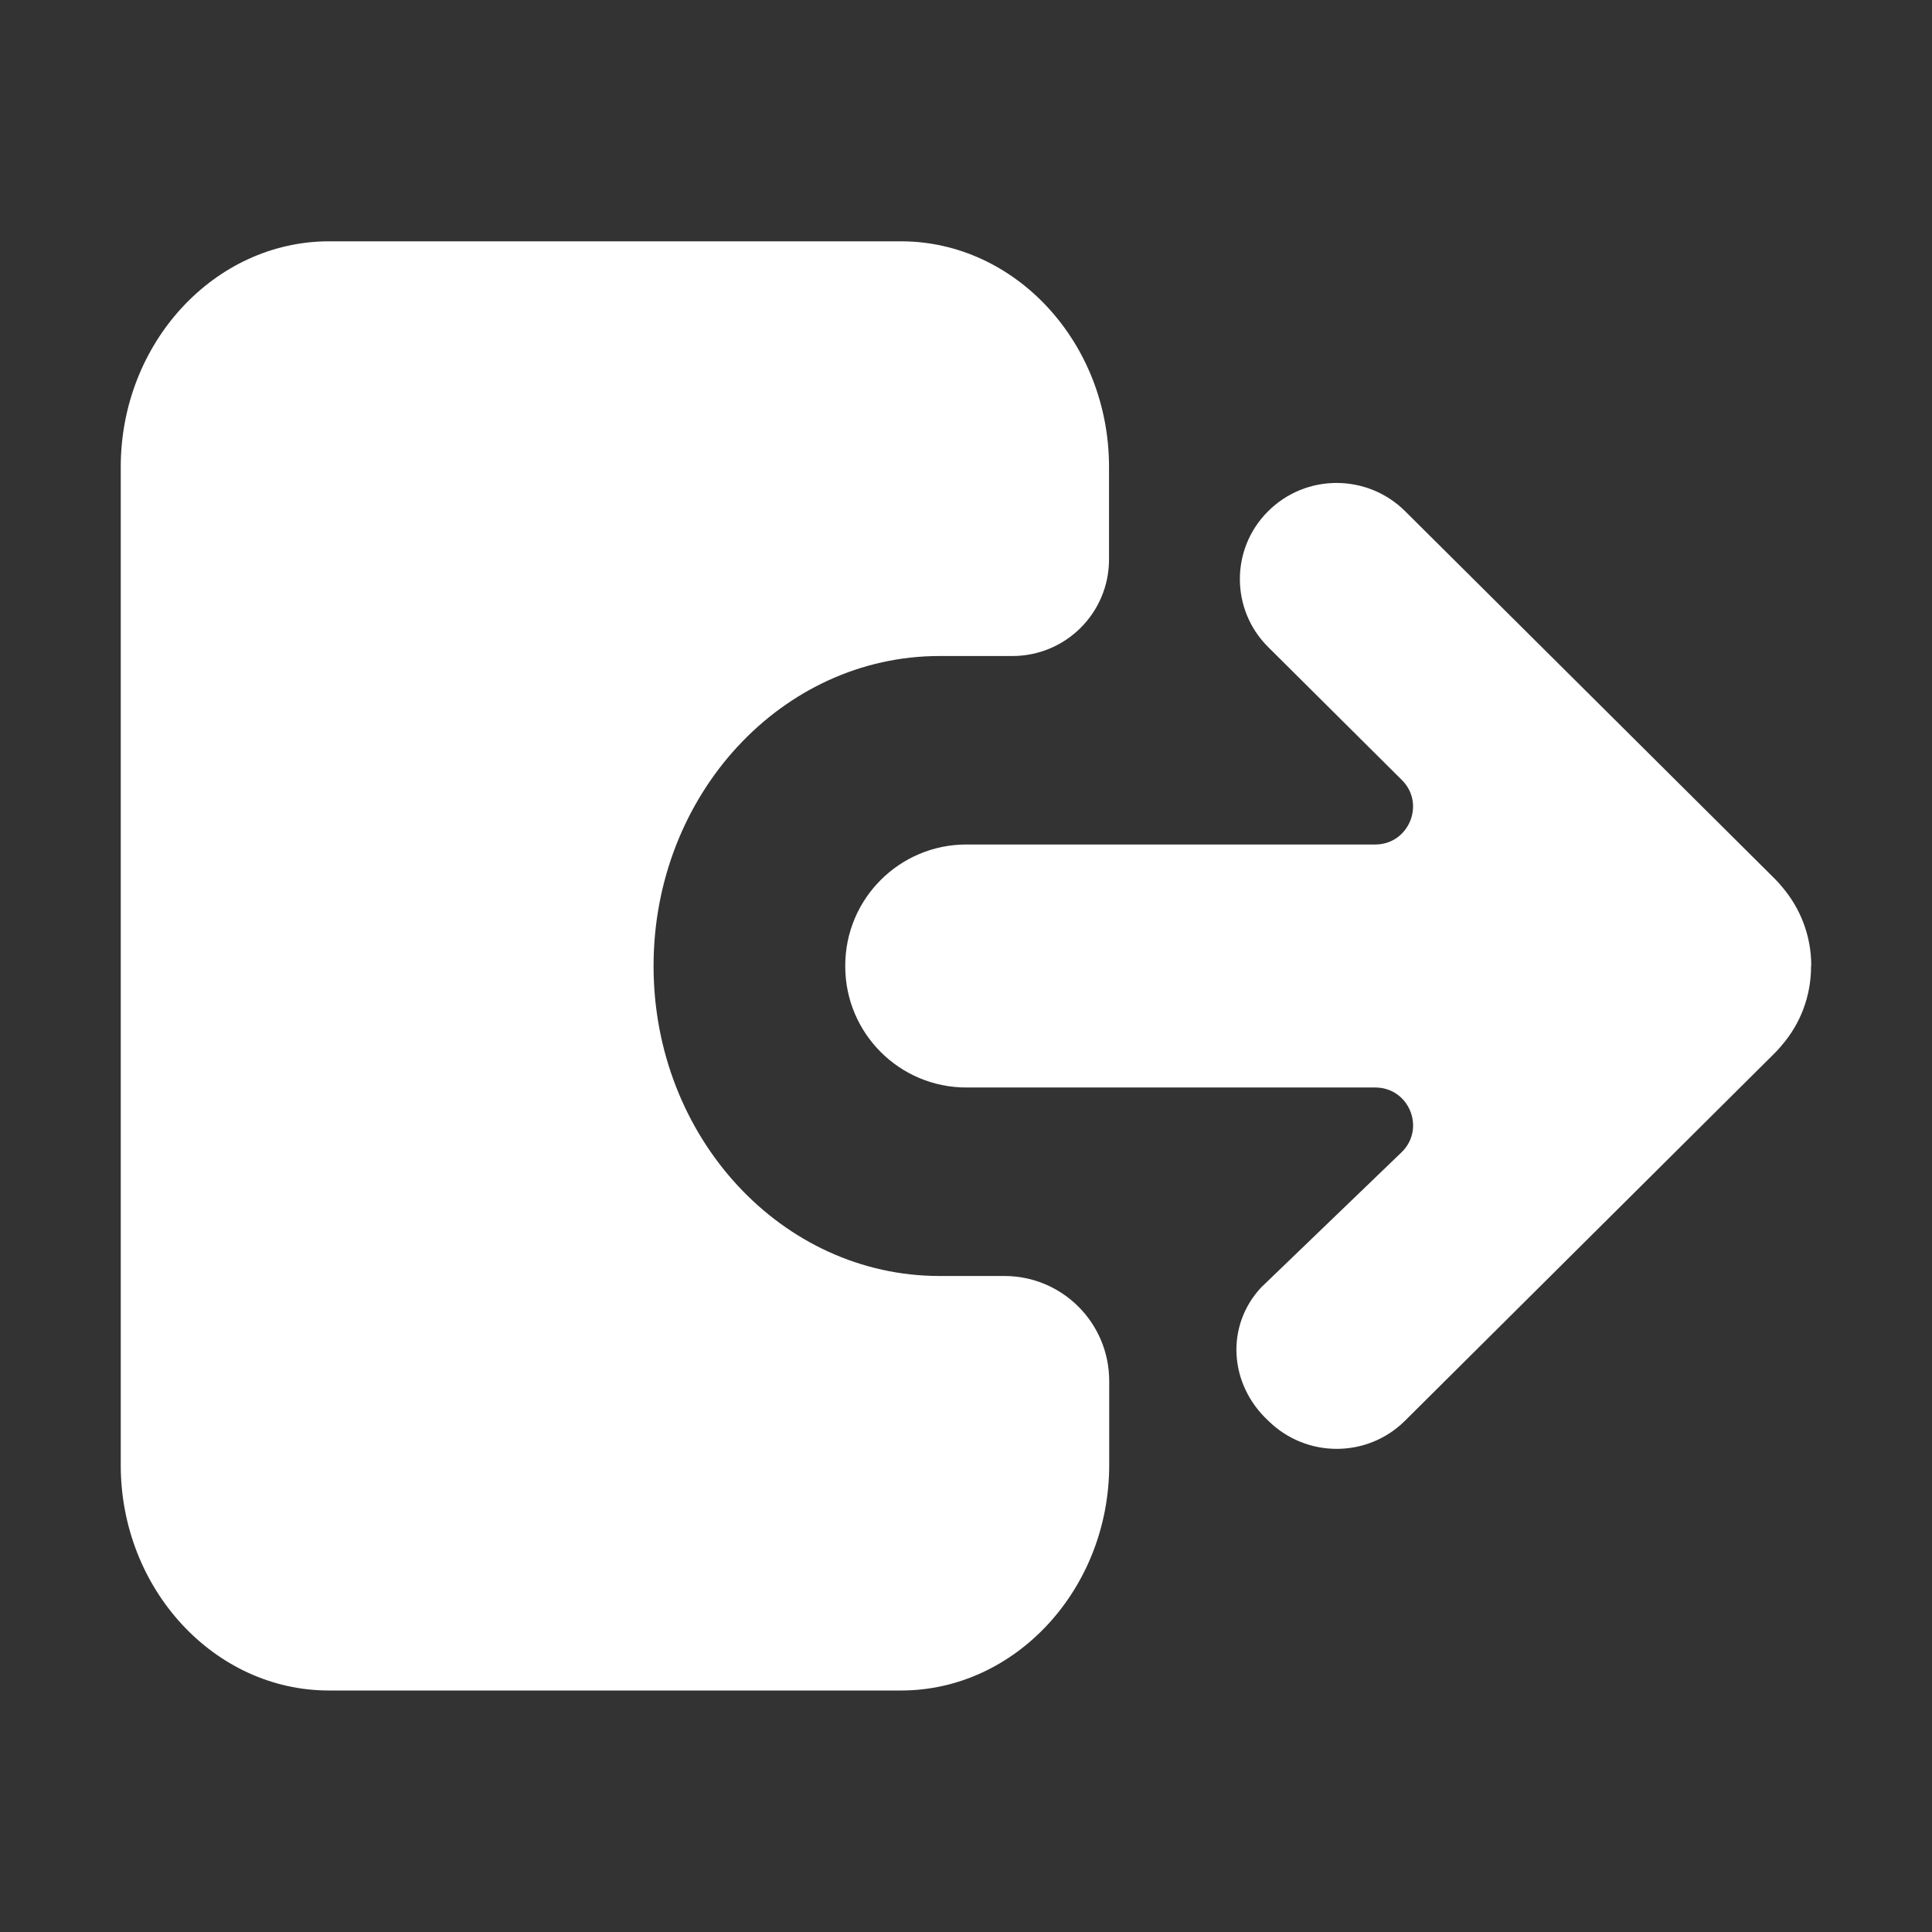 <?xml version="1.0" standalone="no"?><!DOCTYPE svg PUBLIC "-//W3C//DTD SVG 1.1//EN" "http://www.w3.org/Graphics/SVG/1.1/DTD/svg11.dtd"><svg t="1572006280189" class="icon" viewBox="0 0 1024 1024" version="1.1" xmlns="http://www.w3.org/2000/svg" p-id="8400" xmlns:xlink="http://www.w3.org/1999/xlink" width="200" height="200"><rect x="0" y="0" width="1024" height="1024" fill="#333333" stroke="none"/><defs><style type="text/css"></style></defs><path d="M532.3 676.3H498c-83.7 0-151.6-73.5-151.6-164.3 0-90.7 67.9-164.3 151.6-164.3h38.6c28.3 0 51.2-22.9 51.2-51.2v-49.1c0-65.7-49.6-119.5-110.3-119.5H174.3C113.6 128 64 181.8 64 247.5v529.1C64 842.2 113.6 896 174.3 896h303.3c60.6 0 110.3-53.8 110.3-119.5v-44.7c-0.1-30.7-24.9-55.5-55.6-55.5z" p-id="8401" fill="#ffffff"></path><path d="M960 511.8c0-16-5.9-30.6-15.5-41.8-1.2-1.5-2.5-2.9-3.9-4.3L744.7 270.9c-20.1-19.9-52.5-19.9-72.5 0l-0.3 0.3c-19.8 19.9-19.6 52.1 0.3 71.8l70.8 70.4c12.7 12.6 3.7 34.2-14.1 34.2H512.2c-35.4 0-64.2 28.7-64.2 64.2v0.4c0 35.4 28.7 64.2 64.2 64.2h216.7c17.9 0 26.8 21.6 14.1 34.2 0 0-73.7 70.9-74.6 71.8-19.1 20.6-16.8 51.5 3.8 70.6 20.1 19.9 52.5 19.9 72.5 0l195.8-194.7 0.3-0.3c1.3-1.3 2.5-2.6 3.6-4 9.7-11.2 15.5-25.8 15.5-41.8v-0.4h0.1z" p-id="8402" fill="#ffffff"></path></svg>